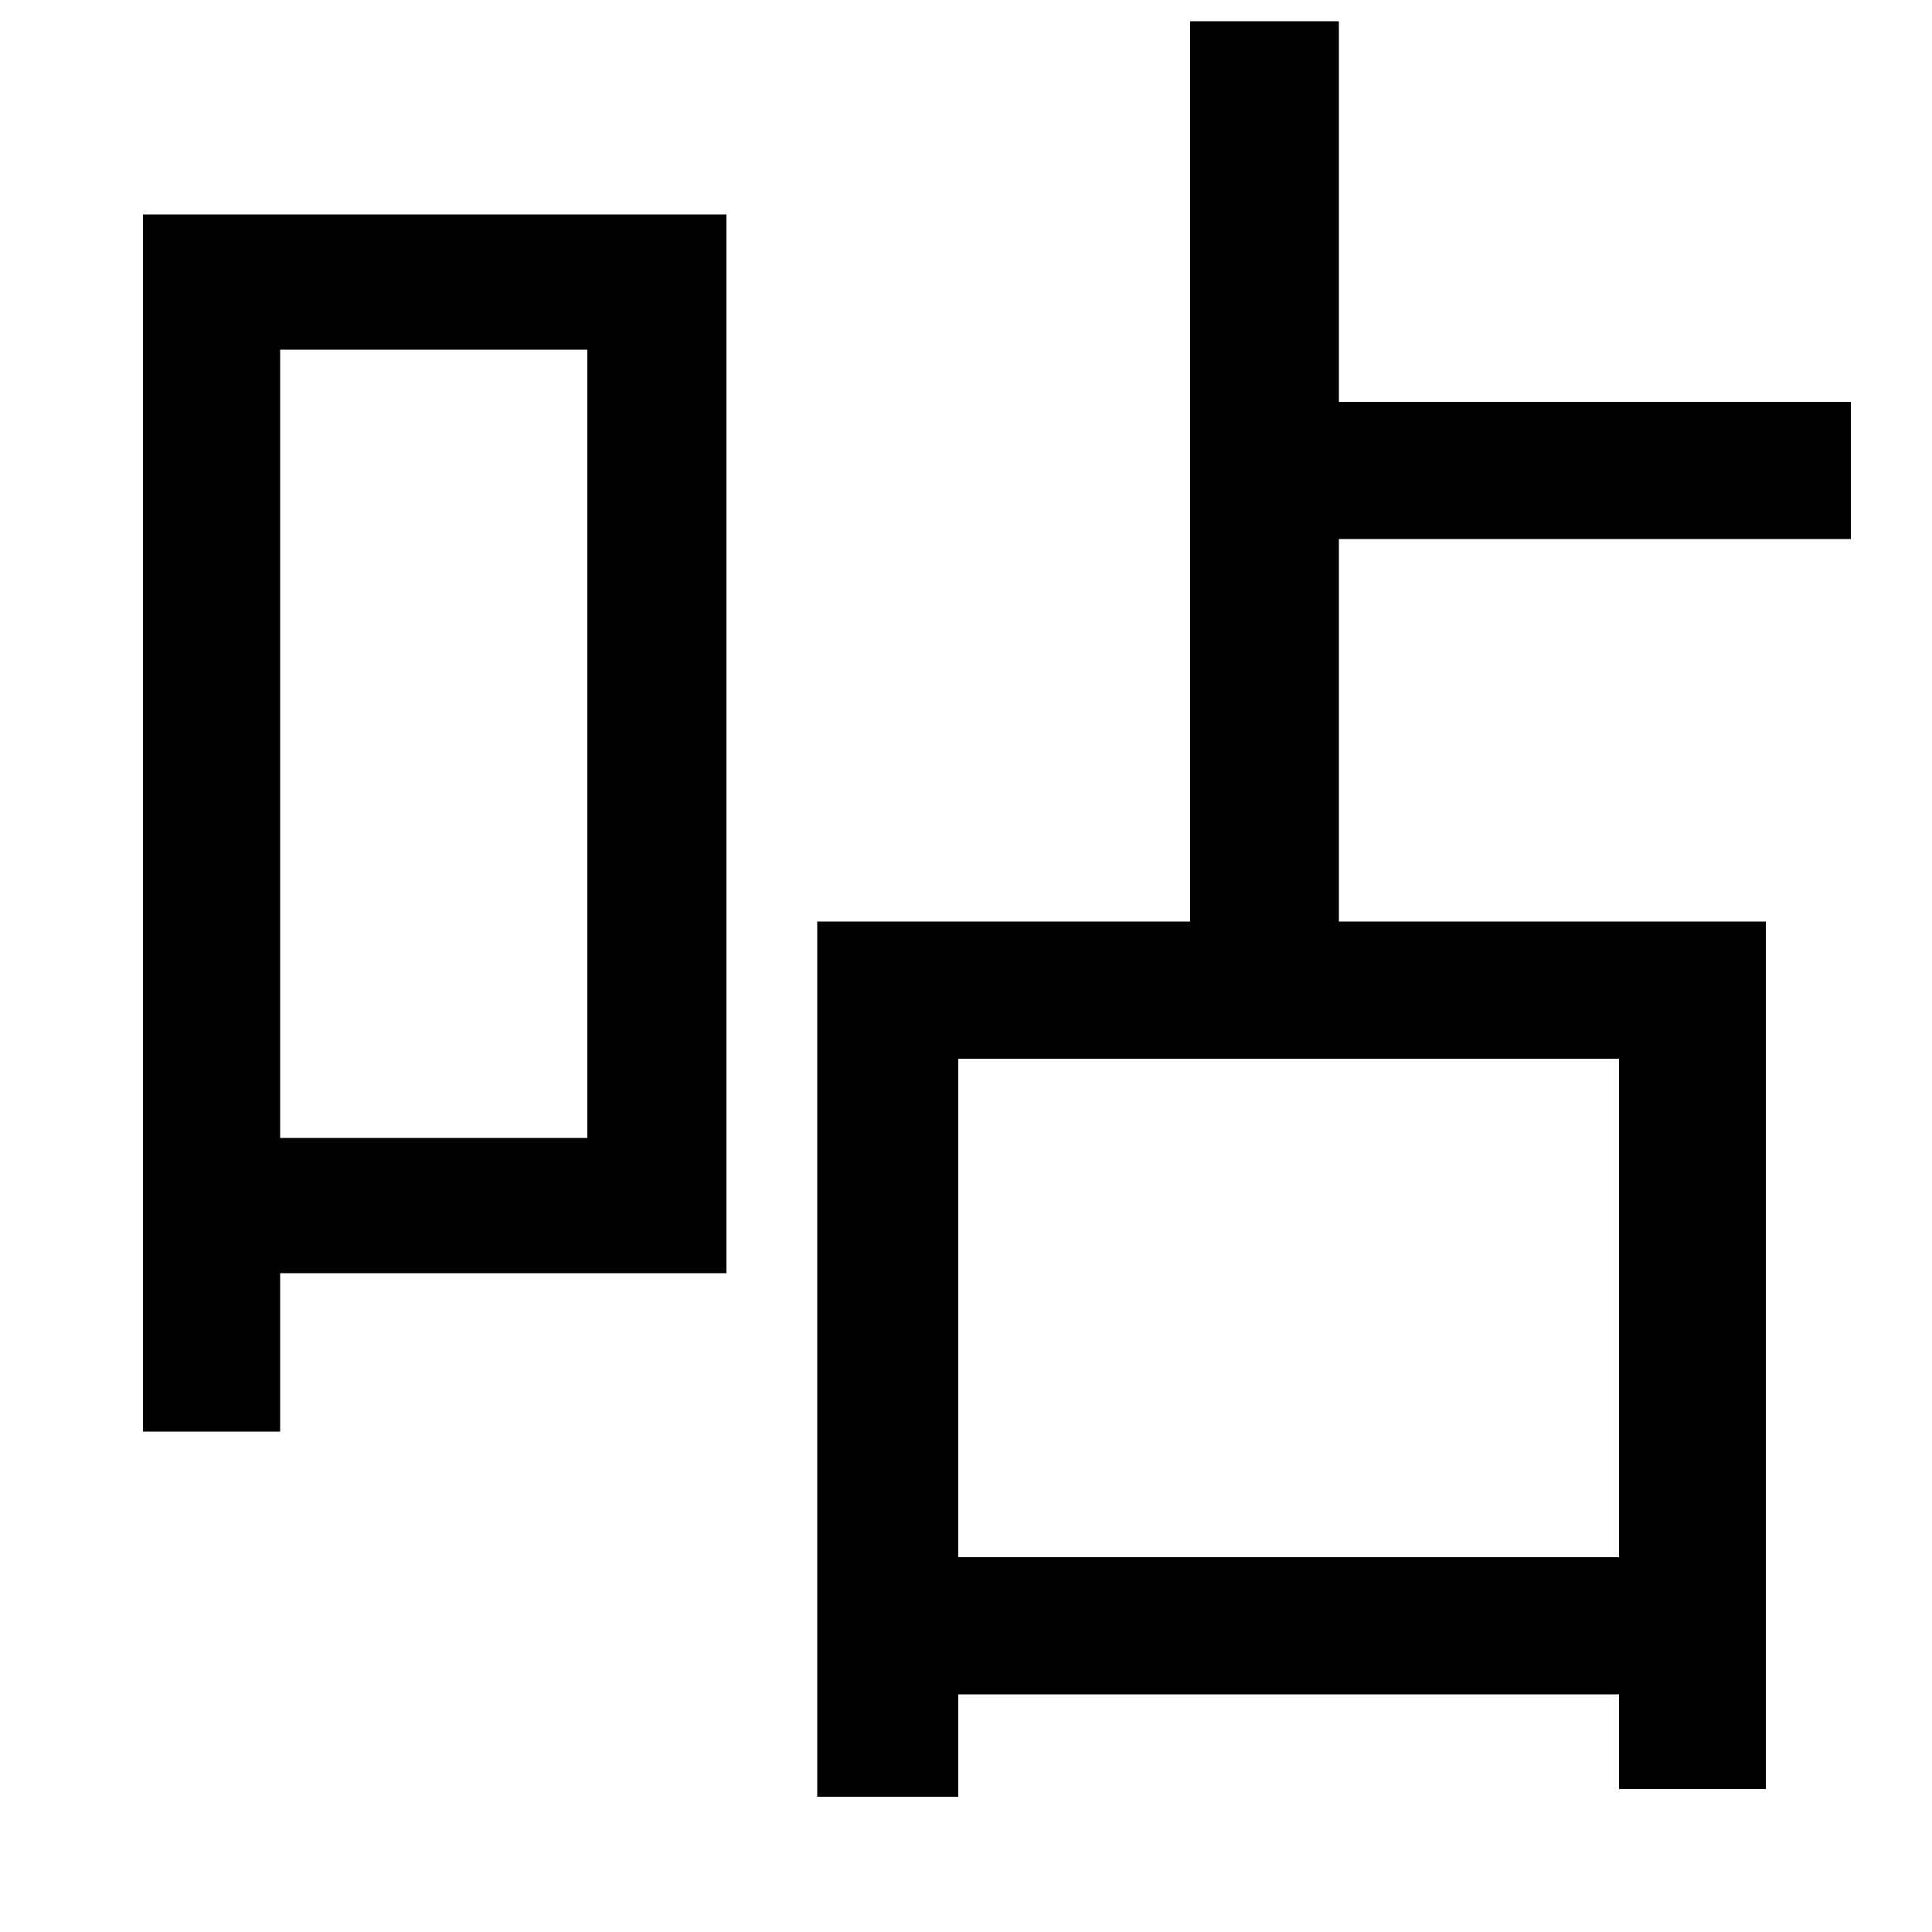 <svg xmlns="http://www.w3.org/2000/svg"
    viewBox="0 0 1000 1000">
  <!--
© 2014-2021 Adobe (http://www.adobe.com/).
Noto is a trademark of Google Inc.
This Font Software is licensed under the SIL Open Font License, Version 1.1. This Font Software is distributed on an "AS IS" BASIS, WITHOUT WARRANTIES OR CONDITIONS OF ANY KIND, either express or implied. See the SIL Open Font License for the specific language, permissions and limitations governing your use of this Font Software.
http://scripts.sil.org/OFL
  -->
<path d="M423 477L423 930 496 930 496 877 838 877 838 926 914 926 914 477 693 477 693 279 958 279 958 208 693 208 693 11 616 11 616 477ZM496 806L496 548 838 548 838 806ZM74 111L74 741 145 741 145 659 376 659 376 111ZM145 181L304 181 304 589 145 589Z"/>
</svg>